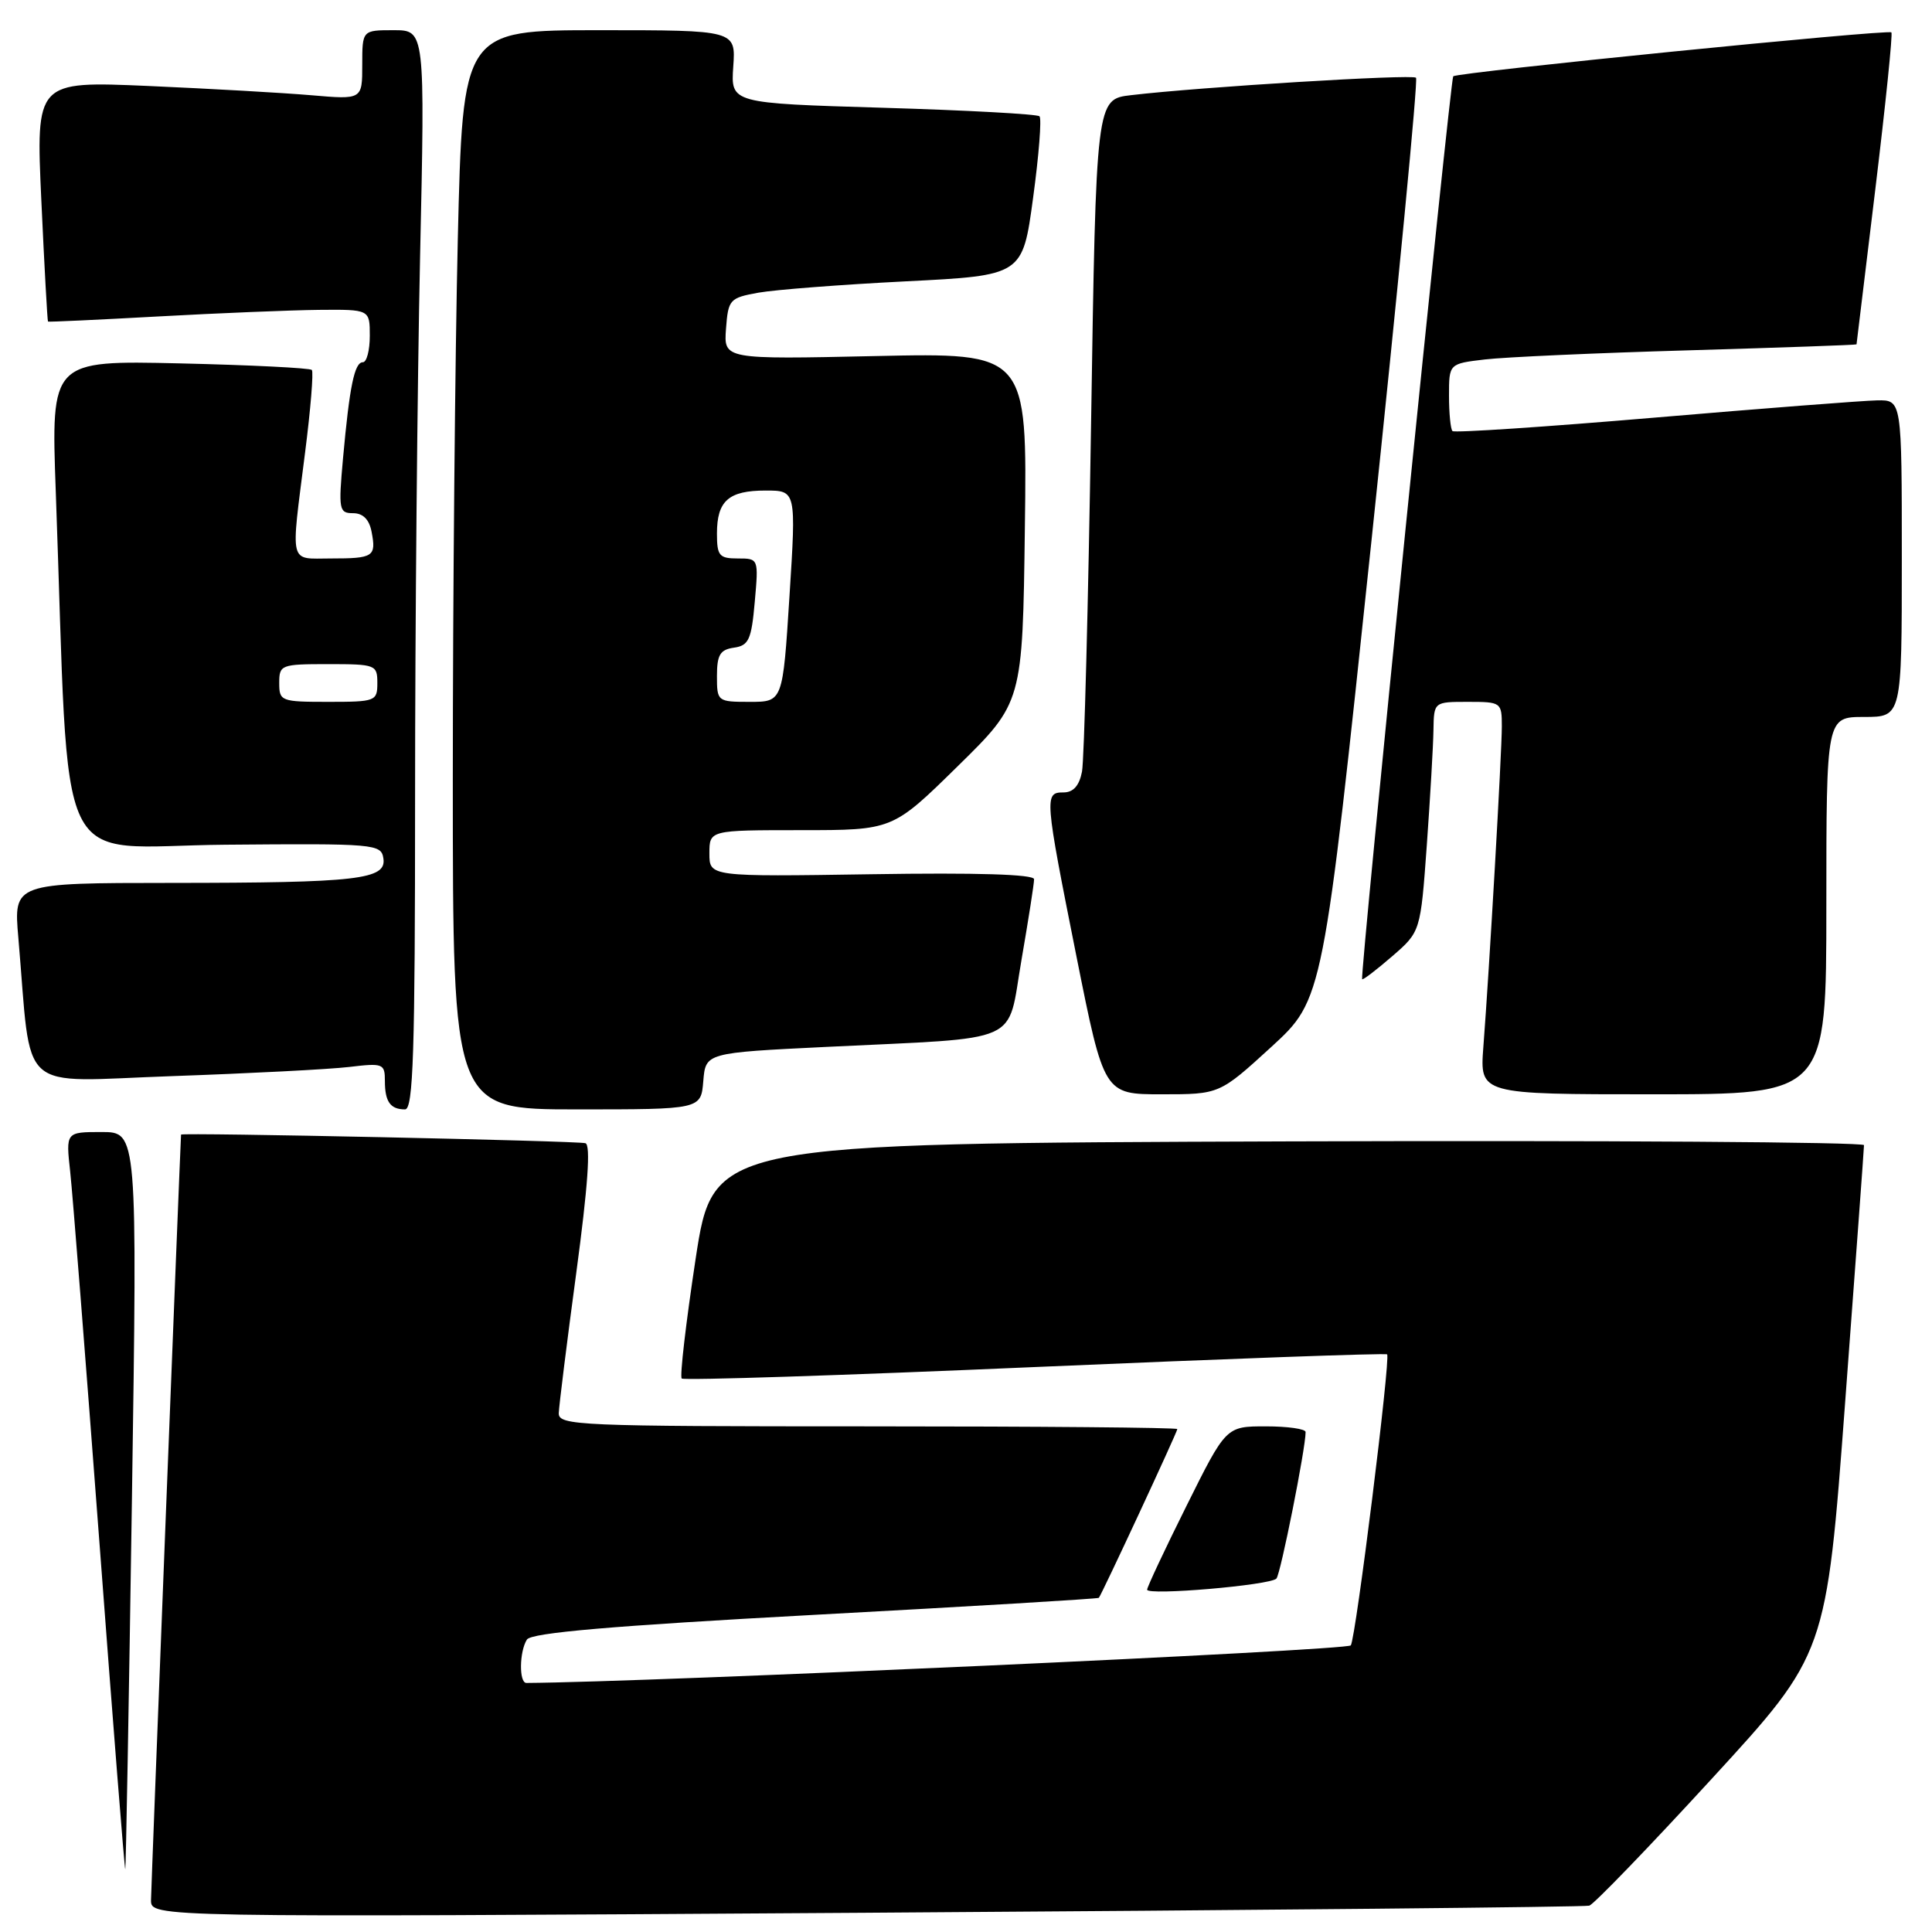 <?xml version="1.0" encoding="UTF-8" standalone="no"?>
<!DOCTYPE svg PUBLIC "-//W3C//DTD SVG 1.1//EN" "http://www.w3.org/Graphics/SVG/1.1/DTD/svg11.dtd" >
<svg xmlns="http://www.w3.org/2000/svg" xmlns:xlink="http://www.w3.org/1999/xlink" version="1.1" viewBox="0 0 256 256">
 <g >
 <path fill="currentColor"
d=" M 210.59 252.51 C 211.19 252.33 218.50 244.76 226.84 235.67 C 242.00 219.16 242.00 219.16 244.49 185.83 C 245.86 167.50 246.99 152.16 246.99 151.74 C 247.00 151.33 212.69 151.10 170.75 151.24 C 94.51 151.50 94.51 151.50 92.17 166.83 C 90.89 175.27 90.06 182.39 90.33 182.66 C 90.60 182.93 111.67 182.25 137.14 181.14 C 162.62 180.04 183.62 179.28 183.80 179.46 C 184.28 179.95 179.67 216.92 178.99 218.02 C 178.58 218.69 85.97 222.90 69.75 223.00 C 68.76 223.00 68.81 218.84 69.82 217.25 C 70.40 216.35 81.06 215.43 108.00 213.97 C 128.56 212.86 145.48 211.85 145.60 211.72 C 145.95 211.36 156.00 189.75 156.00 189.36 C 156.00 189.16 137.55 189.00 115.00 189.00 C 76.60 189.00 74.00 188.89 74.04 187.25 C 74.07 186.29 75.11 177.92 76.36 168.65 C 77.90 157.21 78.29 151.69 77.57 151.48 C 76.50 151.16 24.01 150.05 23.99 150.34 C 23.83 153.11 20.02 250.22 20.01 251.78 C 20.00 254.06 20.00 254.06 114.75 253.45 C 166.86 253.11 209.99 252.69 210.59 252.51 Z  M 17.48 198.75 C 18.20 150.00 18.20 150.00 13.46 150.00 C 8.72 150.00 8.72 150.00 9.30 155.25 C 9.62 158.14 11.35 180.16 13.16 204.20 C 14.96 228.23 16.51 247.81 16.60 247.70 C 16.68 247.59 17.08 225.56 17.48 198.75 Z  M 169.13 209.17 C 169.68 208.60 173.01 191.88 173.00 189.75 C 173.00 189.34 170.63 189.00 167.73 189.00 C 162.46 189.00 162.46 189.00 157.23 199.51 C 154.35 205.29 152.00 210.30 152.00 210.64 C 152.00 211.45 168.31 210.05 169.13 209.17 Z  M 55.00 105.66 C 55.00 82.93 55.30 50.75 55.66 34.16 C 56.32 4.00 56.32 4.00 52.16 4.00 C 48.00 4.00 48.00 4.00 48.00 8.60 C 48.00 13.20 48.00 13.20 41.25 12.62 C 37.54 12.30 27.81 11.75 19.62 11.39 C 4.75 10.75 4.75 10.75 5.48 26.62 C 5.88 35.36 6.28 42.55 6.36 42.61 C 6.44 42.68 13.02 42.37 21.00 41.93 C 28.98 41.49 38.54 41.10 42.25 41.06 C 49.00 41.00 49.00 41.00 49.00 44.50 C 49.00 46.42 48.59 48.00 48.08 48.00 C 46.97 48.00 46.32 51.16 45.45 60.75 C 44.84 67.53 44.92 68.00 46.78 68.00 C 48.10 68.00 48.93 68.83 49.24 70.48 C 49.87 73.76 49.49 74.00 43.83 74.00 C 38.23 74.00 38.51 75.14 40.42 60.00 C 41.16 54.22 41.56 49.29 41.32 49.02 C 41.08 48.76 33.20 48.37 23.82 48.15 C 6.76 47.76 6.76 47.76 7.39 65.13 C 9.29 117.43 6.74 112.12 29.87 111.93 C 49.74 111.76 50.51 111.83 50.80 113.74 C 51.23 116.54 47.49 116.98 22.65 116.99 C 1.80 117.00 1.80 117.00 2.43 124.25 C 4.26 145.38 1.96 143.31 22.86 142.59 C 33.11 142.23 43.64 141.69 46.25 141.38 C 50.77 140.84 51.00 140.93 51.00 143.24 C 51.00 145.98 51.72 147.00 53.67 147.00 C 54.76 147.00 55.00 139.44 55.00 105.66 Z  M 93.19 143.25 C 93.50 139.50 93.50 139.50 109.50 138.72 C 135.91 137.43 133.38 138.55 135.35 127.21 C 136.27 121.87 137.03 117.05 137.02 116.50 C 137.01 115.85 129.39 115.62 115.50 115.84 C 94.00 116.17 94.00 116.17 94.00 113.09 C 94.00 110.00 94.00 110.00 106.14 110.00 C 118.28 110.00 118.28 110.00 126.89 101.54 C 135.50 93.09 135.50 93.09 135.80 69.92 C 136.11 46.74 136.11 46.74 116.00 47.18 C 95.90 47.62 95.90 47.62 96.20 43.56 C 96.49 39.68 96.68 39.47 100.50 38.78 C 102.70 38.39 111.47 37.71 120.00 37.28 C 135.50 36.50 135.50 36.50 136.89 26.22 C 137.66 20.57 138.04 15.71 137.74 15.41 C 137.45 15.12 128.12 14.61 117.02 14.28 C 96.83 13.68 96.83 13.68 97.16 8.84 C 97.50 4.00 97.50 4.00 79.41 4.00 C 61.32 4.00 61.32 4.00 60.66 31.75 C 60.30 47.01 60.00 79.19 60.00 103.25 C 60.00 147.00 60.00 147.00 76.44 147.00 C 92.88 147.00 92.88 147.00 93.19 143.25 Z  M 168.46 138.72 C 175.32 132.43 175.32 132.43 181.73 71.62 C 185.25 38.17 187.91 10.58 187.63 10.30 C 187.14 9.81 158.96 11.53 149.87 12.61 C 145.24 13.15 145.24 13.15 144.57 56.33 C 144.20 80.07 143.66 100.74 143.37 102.25 C 143.01 104.11 142.22 105.00 140.92 105.00 C 138.36 105.00 138.40 105.50 142.64 126.75 C 146.29 145.00 146.29 145.00 153.94 145.00 C 161.59 145.00 161.59 145.00 168.46 138.72 Z  M 242.00 120.00 C 242.00 95.00 242.00 95.00 247.00 95.00 C 252.00 95.00 252.00 95.00 252.00 74.00 C 252.00 53.00 252.00 53.00 248.75 53.05 C 246.96 53.08 233.67 54.11 219.21 55.34 C 204.75 56.57 192.71 57.37 192.46 57.12 C 192.21 56.87 192.00 54.76 192.00 52.43 C 192.00 48.19 192.00 48.19 196.75 47.63 C 199.36 47.32 211.51 46.77 223.75 46.42 C 235.99 46.06 246.00 45.71 246.00 45.63 C 246.01 45.56 247.12 36.31 248.49 25.07 C 249.85 13.83 250.81 4.48 250.62 4.29 C 250.19 3.86 193.08 9.58 192.56 10.11 C 192.17 10.52 180.17 129.32 180.49 129.75 C 180.59 129.89 182.37 128.53 184.45 126.73 C 188.23 123.46 188.23 123.46 189.06 111.98 C 189.51 105.67 189.91 98.81 189.94 96.75 C 190.00 93.00 190.00 93.00 194.50 93.00 C 198.91 93.00 199.00 93.06 199.00 96.25 C 199.00 99.72 197.35 128.38 196.55 138.75 C 196.08 145.00 196.08 145.00 219.04 145.00 C 242.00 145.00 242.00 145.00 242.00 120.00 Z  M 37.00 90.50 C 37.00 88.09 37.23 88.00 43.50 88.00 C 49.77 88.00 50.00 88.09 50.00 90.50 C 50.00 92.91 49.77 93.00 43.50 93.00 C 37.23 93.00 37.00 92.91 37.00 90.50 Z  M 95.00 89.57 C 95.00 86.77 95.42 86.08 97.25 85.82 C 99.21 85.54 99.57 84.77 100.01 79.75 C 100.52 74.01 100.52 74.00 97.76 74.00 C 95.30 74.00 95.00 73.64 95.00 70.70 C 95.00 66.36 96.54 65.00 101.45 65.00 C 105.50 65.00 105.50 65.00 104.61 79.00 C 103.72 93.00 103.72 93.00 99.36 93.00 C 95.06 93.00 95.00 92.95 95.00 89.57 Z "/>
</g>
</svg>